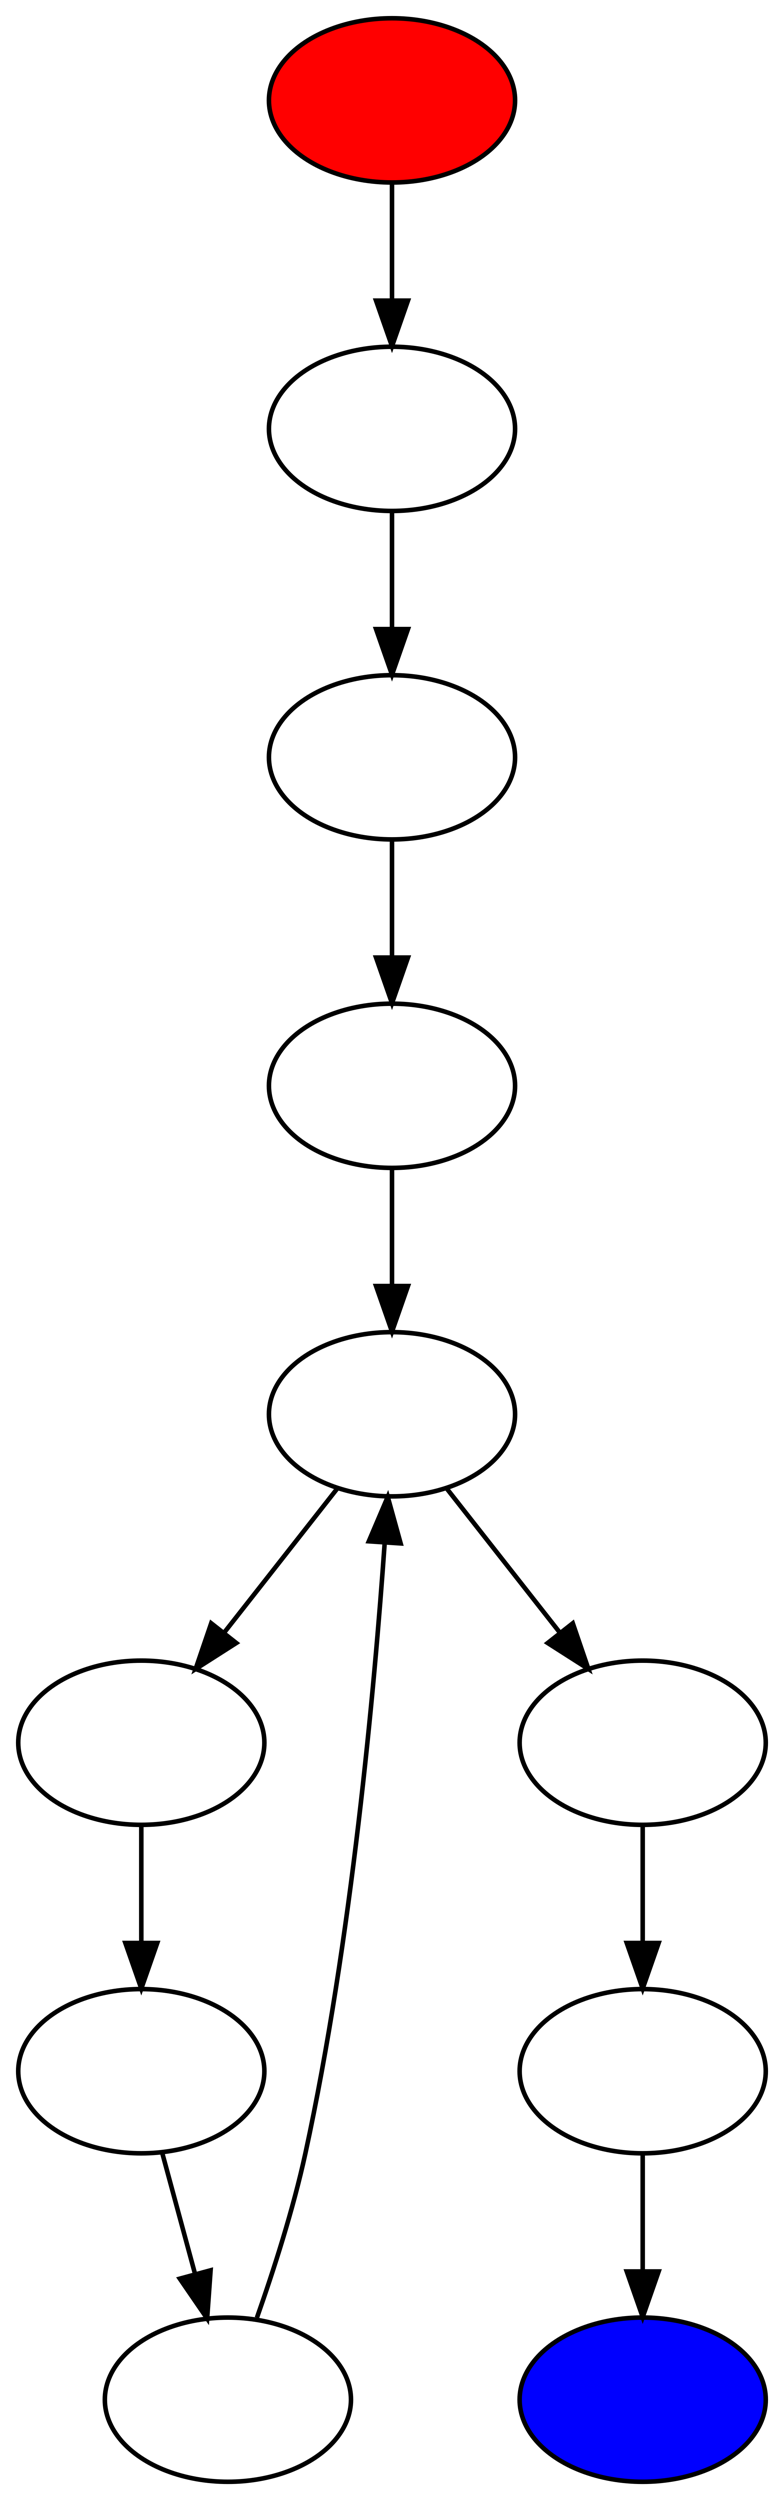 <?xml version="1.0" encoding="UTF-8" standalone="no"?>
<!DOCTYPE svg PUBLIC "-//W3C//DTD SVG 1.1//EN"
 "http://www.w3.org/Graphics/SVG/1.1/DTD/svg11.dtd">
<!-- Generated by graphviz version 2.38.0 (20140413.2041)
 -->
<!-- Title: Grafo Pages: 1 -->
<svg width="172pt" height="548pt"
 viewBox="0.00 0.00 172.00 548.00" xmlns="http://www.w3.org/2000/svg" xmlns:xlink="http://www.w3.org/1999/xlink">
<g id="graph0" class="graph" transform="scale(1 1) rotate(0) translate(4 544)">
<title>Grafo</title>
<polygon fill="white" stroke="none" points="-4,4 -4,-544 168,-544 168,4 -4,4"/>
<!-- 0 -->
<g id="node1" class="node"><title>0</title>
<ellipse fill="red" stroke="black" cx="82" cy="-522" rx="27" ry="18"/>
</g>
<!-- 1 -->
<g id="node2" class="node"><title>1</title>
<ellipse fill="none" stroke="black" cx="82" cy="-450" rx="27" ry="18"/>
</g>
<!-- 0&#45;&gt;1 -->
<g id="edge1" class="edge"><title>0&#45;&gt;1</title>
<path fill="none" stroke="black" d="M82,-503.697C82,-495.983 82,-486.712 82,-478.112"/>
<polygon fill="black" stroke="black" points="85.5,-478.104 82,-468.104 78.5,-478.104 85.5,-478.104"/>
</g>
<!-- 2 -->
<g id="node3" class="node"><title>2</title>
<ellipse fill="none" stroke="black" cx="82" cy="-378" rx="27" ry="18"/>
</g>
<!-- 1&#45;&gt;2 -->
<g id="edge2" class="edge"><title>1&#45;&gt;2</title>
<path fill="none" stroke="black" d="M82,-431.697C82,-423.983 82,-414.712 82,-406.112"/>
<polygon fill="black" stroke="black" points="85.5,-406.104 82,-396.104 78.5,-406.104 85.5,-406.104"/>
</g>
<!-- 3 -->
<g id="node4" class="node"><title>3</title>
<ellipse fill="none" stroke="black" cx="82" cy="-306" rx="27" ry="18"/>
</g>
<!-- 2&#45;&gt;3 -->
<g id="edge3" class="edge"><title>2&#45;&gt;3</title>
<path fill="none" stroke="black" d="M82,-359.697C82,-351.983 82,-342.712 82,-334.112"/>
<polygon fill="black" stroke="black" points="85.5,-334.104 82,-324.104 78.5,-334.104 85.5,-334.104"/>
</g>
<!-- 4 -->
<g id="node5" class="node"><title>4</title>
<ellipse fill="none" stroke="black" cx="82" cy="-234" rx="27" ry="18"/>
</g>
<!-- 3&#45;&gt;4 -->
<g id="edge4" class="edge"><title>3&#45;&gt;4</title>
<path fill="none" stroke="black" d="M82,-287.697C82,-279.983 82,-270.712 82,-262.112"/>
<polygon fill="black" stroke="black" points="85.5,-262.104 82,-252.104 78.5,-262.104 85.5,-262.104"/>
</g>
<!-- 5 -->
<g id="node6" class="node"><title>5</title>
<ellipse fill="none" stroke="black" cx="27" cy="-162" rx="27" ry="18"/>
</g>
<!-- 4&#45;&gt;5 -->
<g id="edge5" class="edge"><title>4&#45;&gt;5</title>
<path fill="none" stroke="black" d="M70.066,-217.811C62.786,-208.546 53.337,-196.52 45.146,-186.094"/>
<polygon fill="black" stroke="black" points="47.841,-183.86 38.911,-178.159 42.337,-188.185 47.841,-183.86"/>
</g>
<!-- 8 -->
<g id="node9" class="node"><title>8</title>
<ellipse fill="none" stroke="black" cx="137" cy="-162" rx="27" ry="18"/>
</g>
<!-- 4&#45;&gt;8 -->
<g id="edge6" class="edge"><title>4&#45;&gt;8</title>
<path fill="none" stroke="black" d="M93.934,-217.811C101.214,-208.546 110.663,-196.52 118.854,-186.094"/>
<polygon fill="black" stroke="black" points="121.663,-188.185 125.089,-178.159 116.159,-183.86 121.663,-188.185"/>
</g>
<!-- 6 -->
<g id="node7" class="node"><title>6</title>
<ellipse fill="none" stroke="black" cx="27" cy="-90" rx="27" ry="18"/>
</g>
<!-- 5&#45;&gt;6 -->
<g id="edge7" class="edge"><title>5&#45;&gt;6</title>
<path fill="none" stroke="black" d="M27,-143.697C27,-135.983 27,-126.712 27,-118.112"/>
<polygon fill="black" stroke="black" points="30.5,-118.104 27,-108.104 23.5,-118.104 30.5,-118.104"/>
</g>
<!-- 7 -->
<g id="node8" class="node"><title>7</title>
<ellipse fill="none" stroke="black" cx="46" cy="-18" rx="27" ry="18"/>
</g>
<!-- 6&#45;&gt;7 -->
<g id="edge8" class="edge"><title>6&#45;&gt;7</title>
<path fill="none" stroke="black" d="M31.599,-72.055C33.746,-64.145 36.353,-54.54 38.756,-45.688"/>
<polygon fill="black" stroke="black" points="42.201,-46.357 41.443,-35.789 35.446,-44.523 42.201,-46.357"/>
</g>
<!-- 7&#45;&gt;4 -->
<g id="edge9" class="edge"><title>7&#45;&gt;4</title>
<path fill="none" stroke="black" d="M52.363,-35.958C55.991,-46.249 60.333,-59.724 63,-72 73.093,-118.456 78.138,-173.696 80.403,-205.906"/>
<polygon fill="black" stroke="black" points="76.912,-206.155 81.068,-215.901 83.897,-205.69 76.912,-206.155"/>
</g>
<!-- 9 -->
<g id="node10" class="node"><title>9</title>
<ellipse fill="none" stroke="black" cx="137" cy="-90" rx="27" ry="18"/>
</g>
<!-- 8&#45;&gt;9 -->
<g id="edge10" class="edge"><title>8&#45;&gt;9</title>
<path fill="none" stroke="black" d="M137,-143.697C137,-135.983 137,-126.712 137,-118.112"/>
<polygon fill="black" stroke="black" points="140.5,-118.104 137,-108.104 133.5,-118.104 140.5,-118.104"/>
</g>
<!-- 10 -->
<g id="node11" class="node"><title>10</title>
<ellipse fill="blue" stroke="black" cx="137" cy="-18" rx="27" ry="18"/>
</g>
<!-- 9&#45;&gt;10 -->
<g id="edge11" class="edge"><title>9&#45;&gt;10</title>
<path fill="none" stroke="black" d="M137,-71.697C137,-63.983 137,-54.712 137,-46.112"/>
<polygon fill="black" stroke="black" points="140.5,-46.104 137,-36.104 133.5,-46.104 140.5,-46.104"/>
</g>
</g>
</svg>
